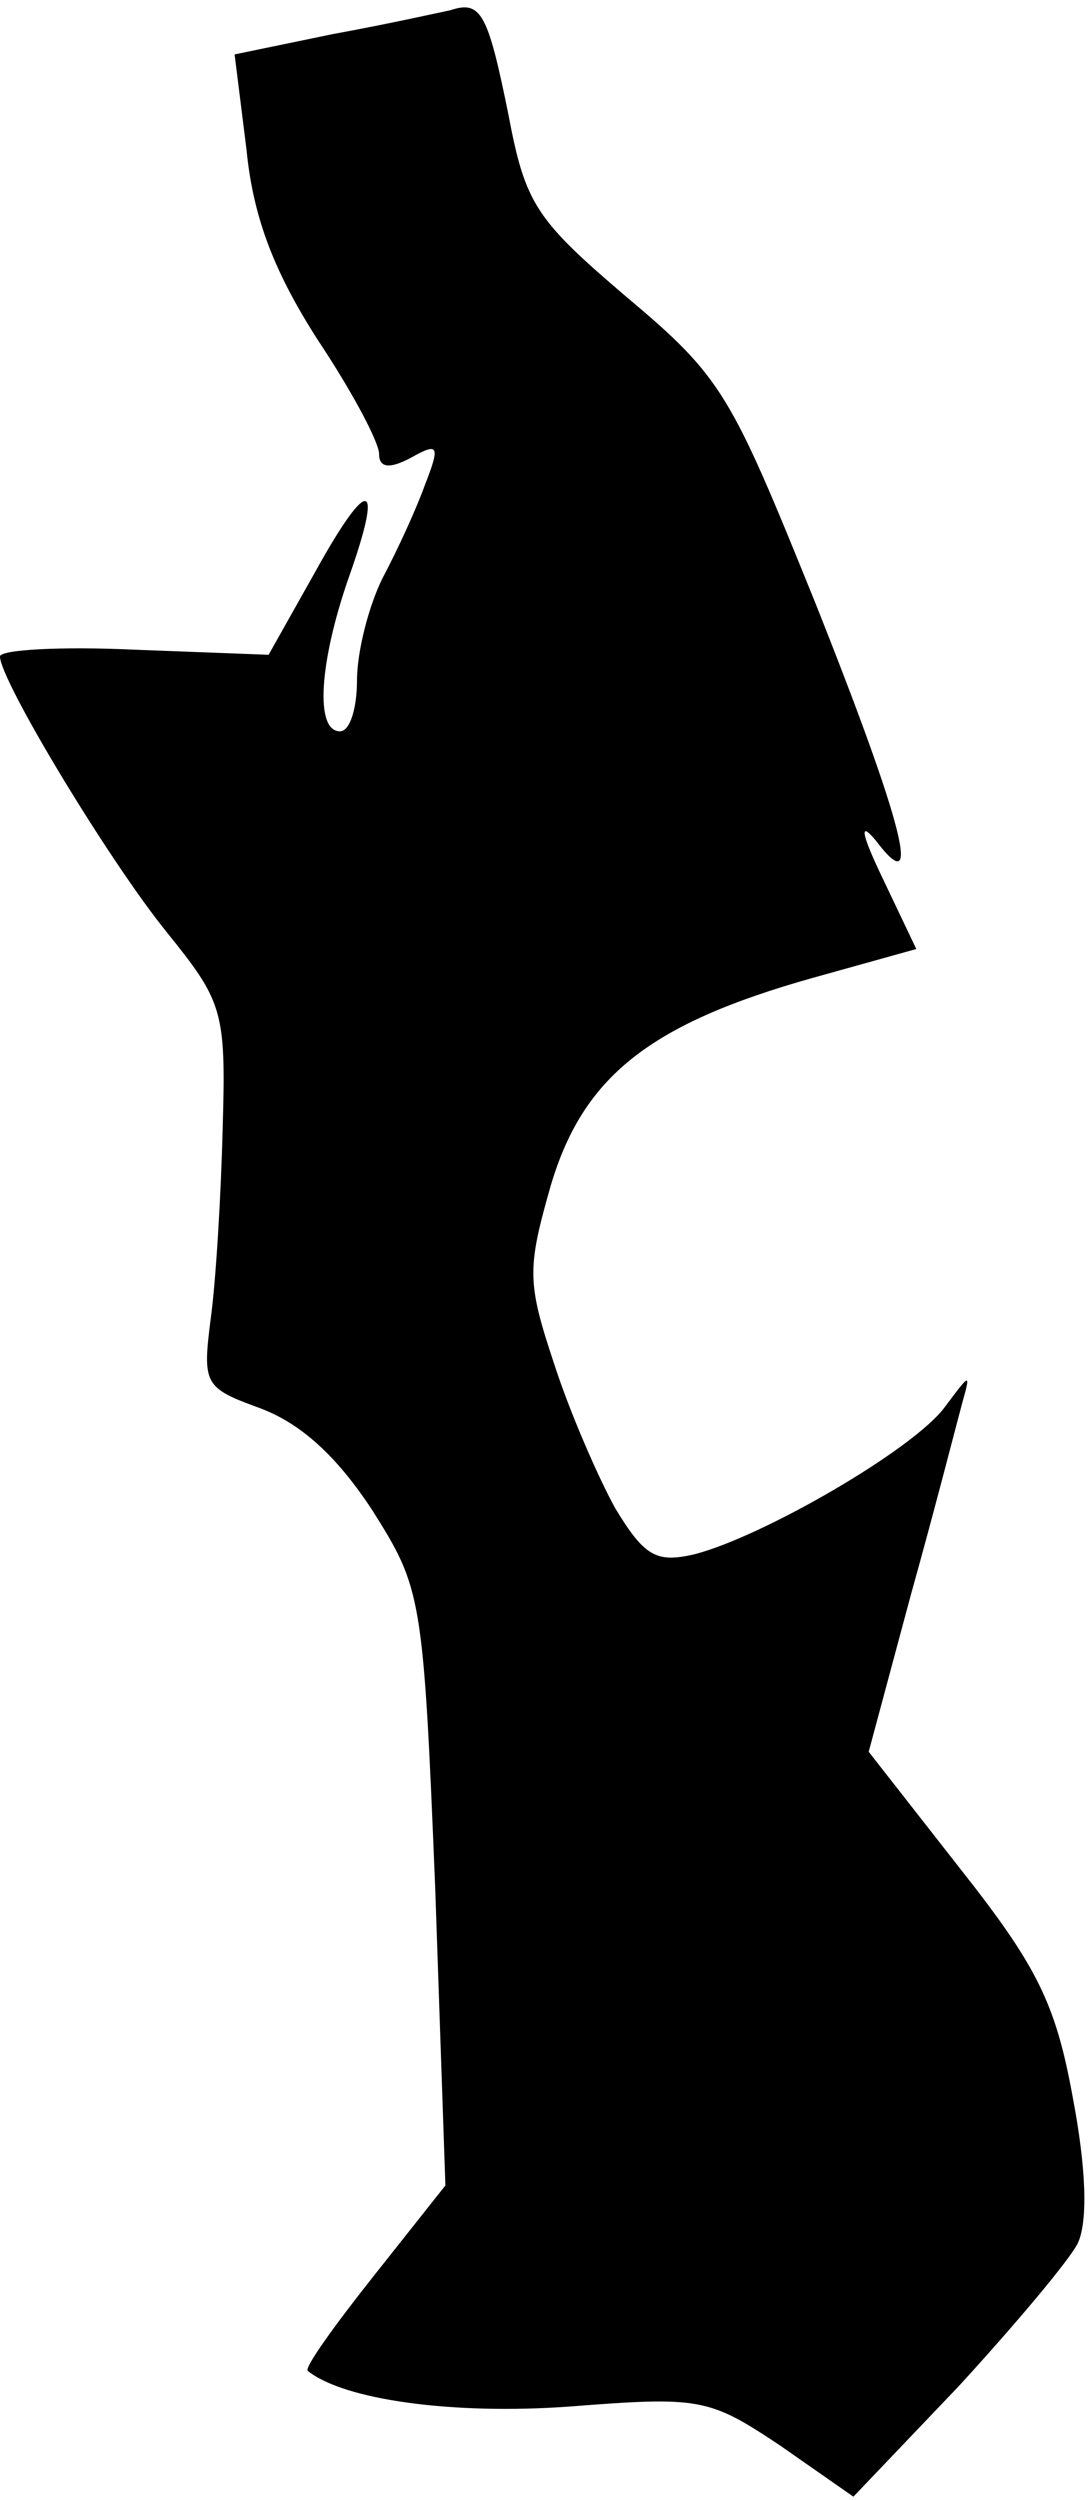 <?xml version="1.0" standalone="no"?>
<!DOCTYPE svg PUBLIC "-//W3C//DTD SVG 20010904//EN"
 "http://www.w3.org/TR/2001/REC-SVG-20010904/DTD/svg10.dtd">
<svg version="1.0" xmlns="http://www.w3.org/2000/svg"
 width="64pt" height="147pt" viewBox="0 0 64 147"
 preserveAspectRatio="xMidYMid meet">
<g transform="translate(0,147) scale(0.1,-0.1)"
fill="#000000" stroke="none">
<path fill="#000000" stroke="none" d="M265 1464 c-5 -1 -36 -8 -69 -14 l-58
-12 7 -56 c4 -41 17 -73 42 -112 20 -30 36 -60 36 -67 0 -8 6 -9 19 -2 16 9
17 7 8 -16 -5 -14 -16 -38 -25 -55 -8 -16 -15 -43 -15 -60 0 -16 -4 -30 -10
-30 -15 0 -12 41 5 90 21 59 12 61 -20 3 l-27 -48 -79 3 c-43 2 -79 0 -79 -4
0 -14 64 -120 98 -162 33 -41 35 -46 33 -115 -1 -40 -4 -90 -7 -112 -5 -39 -4
-41 29 -53 24 -9 45 -28 66 -60 29 -46 30 -50 37 -222 l6 -175 -42 -53 c-23
-29 -41 -54 -39 -56 21 -17 85 -26 154 -21 77 6 82 5 124 -23 l43 -30 62 65
c33 36 65 74 70 84 6 13 5 44 -3 86 -10 55 -21 77 -66 134 l-54 69 25 93 c14
50 27 101 30 112 5 18 5 18 -10 -2 -18 -25 -108 -77 -148 -87 -22 -5 -29 -1
-46 27 -10 18 -27 57 -36 85 -16 48 -16 56 -2 105 19 64 58 95 154 122 l61 17
-20 42 c-12 25 -14 34 -4 22 28 -37 17 8 -36 141 -49 121 -54 131 -110 178
-54 46 -60 55 -70 108 -12 59 -16 67 -34 61z"/>
</g>
</svg>
